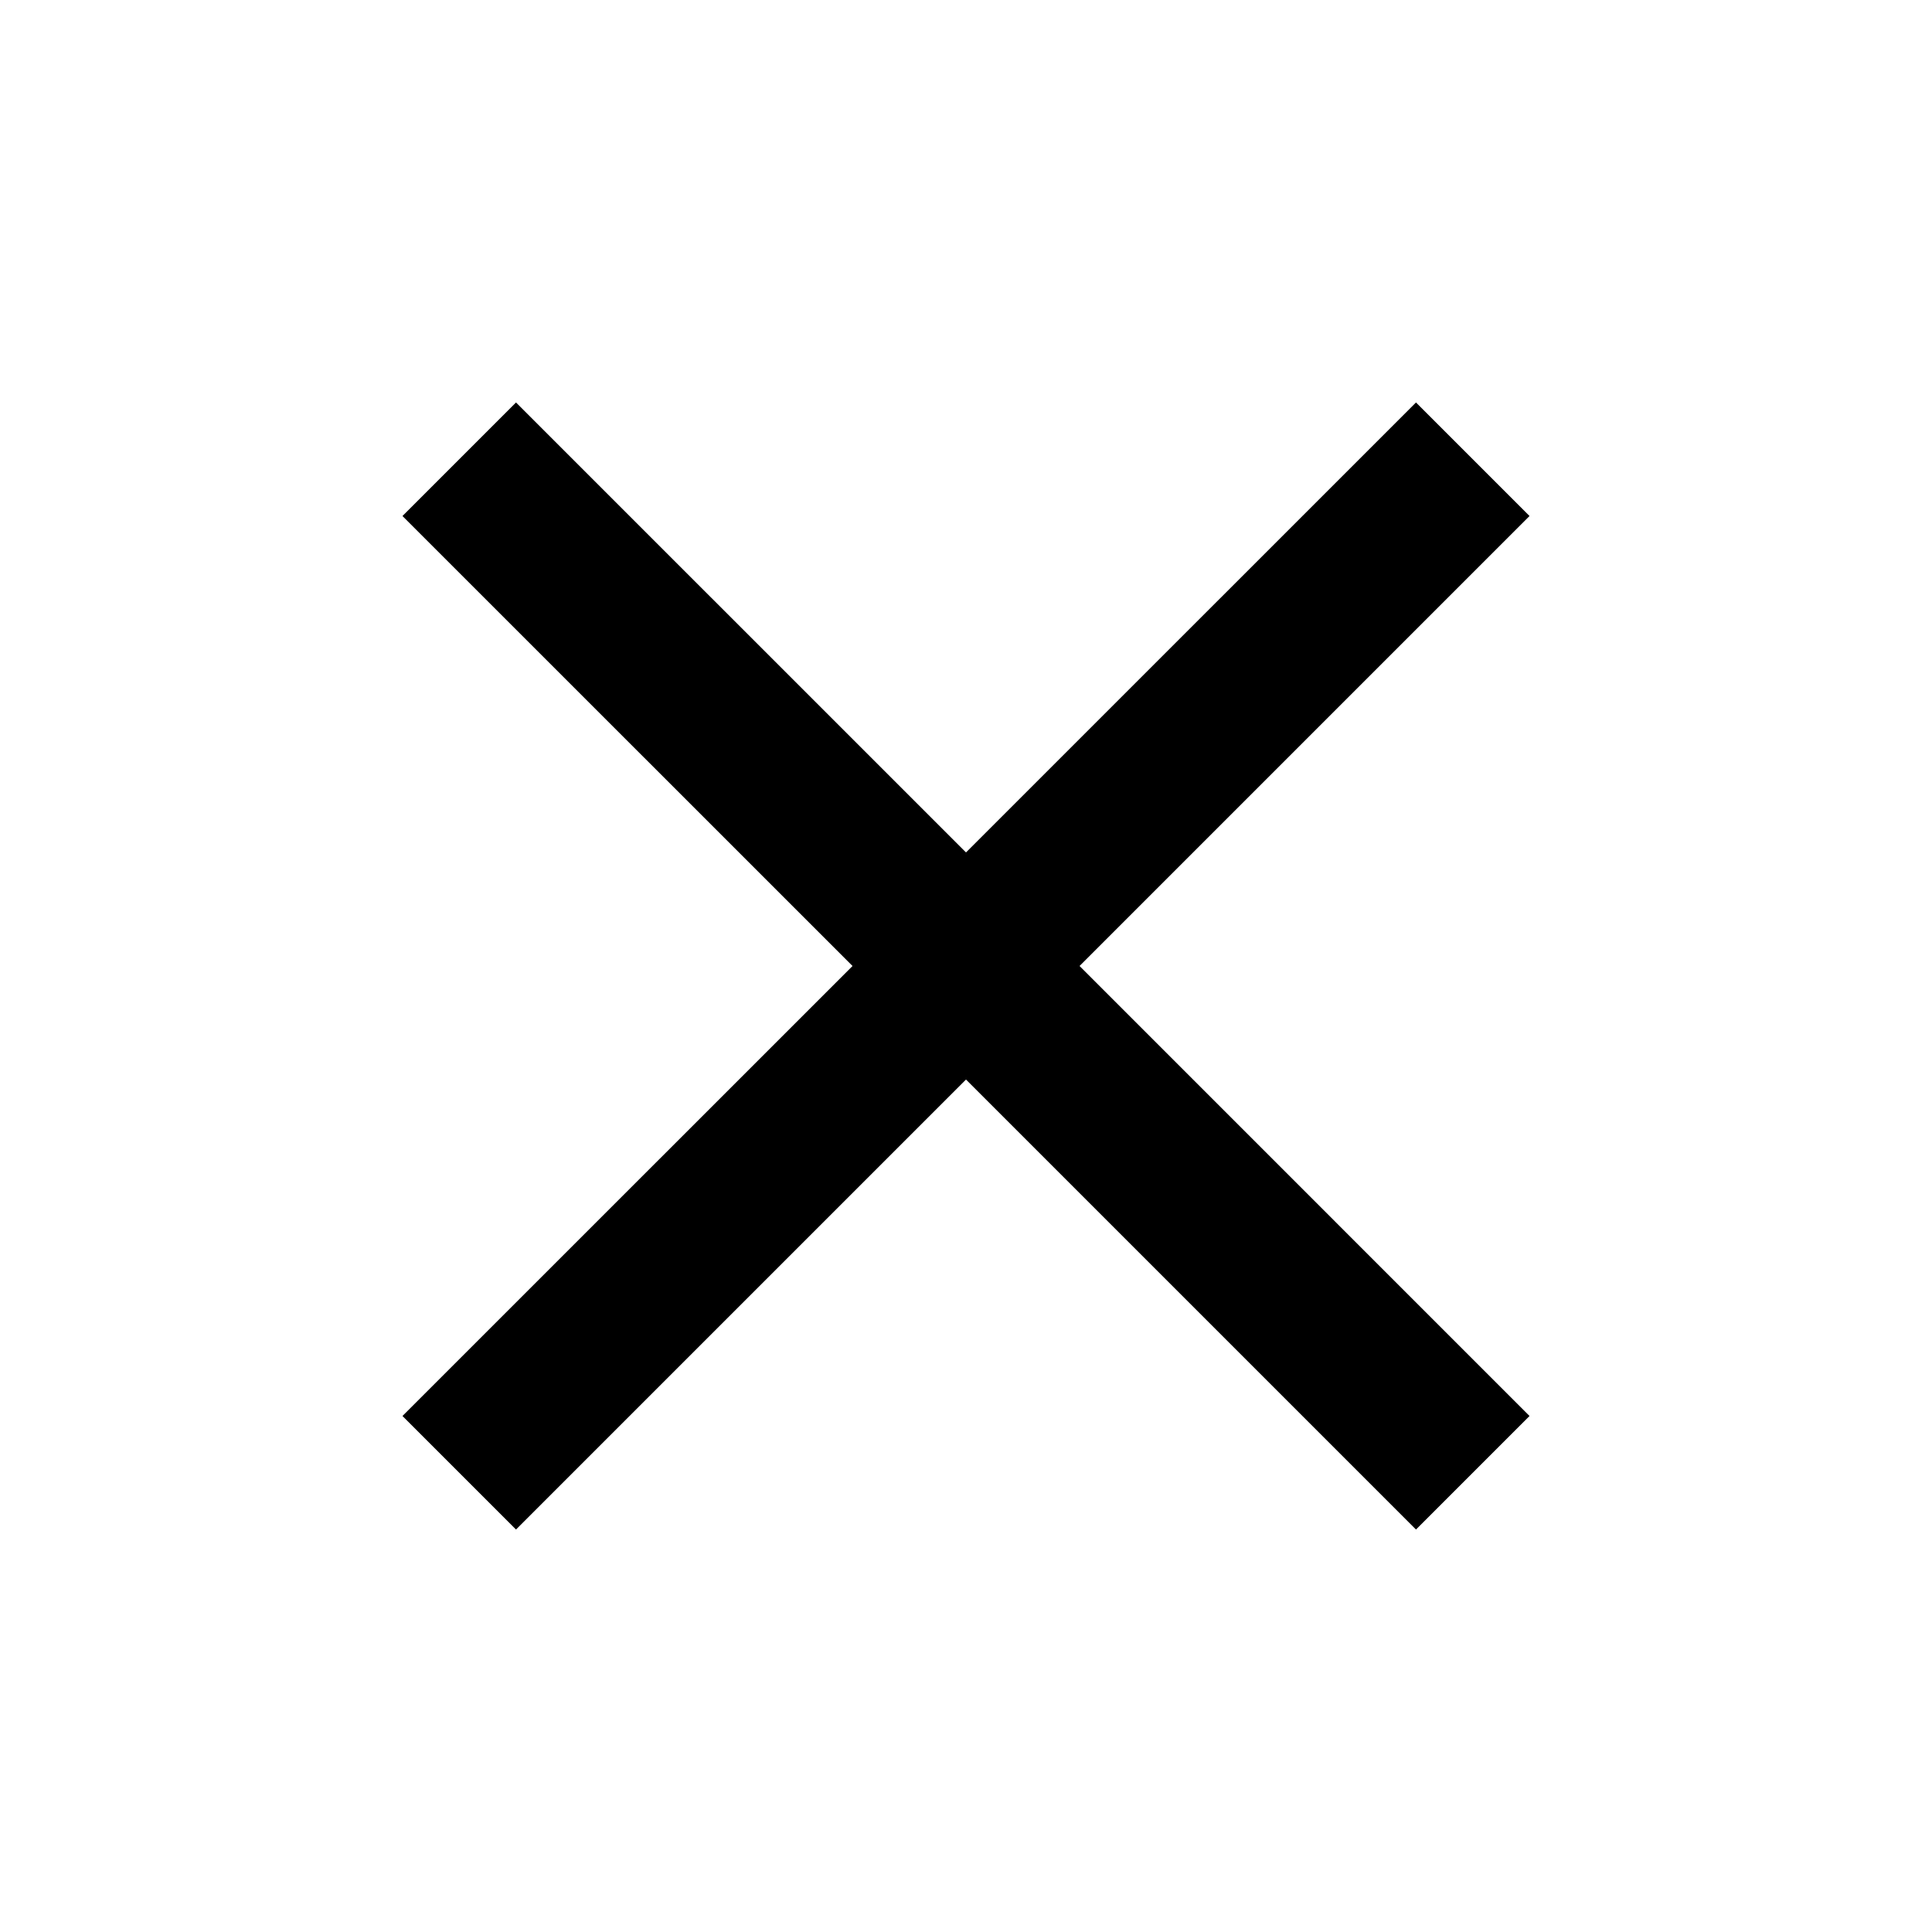 <svg width="22" height="22" viewBox="0 0 22 22" fill="currentColor" xmlns="http://www.w3.org/2000/svg">
<path d="M17.417 5.876L16.124 4.583L11 9.707L5.876 4.583L4.583 5.876L9.708 11L4.583 16.124L5.876 17.417L11 12.293L16.124 17.417L17.417 16.124L12.293 11L17.417 5.876Z" />
</svg>
